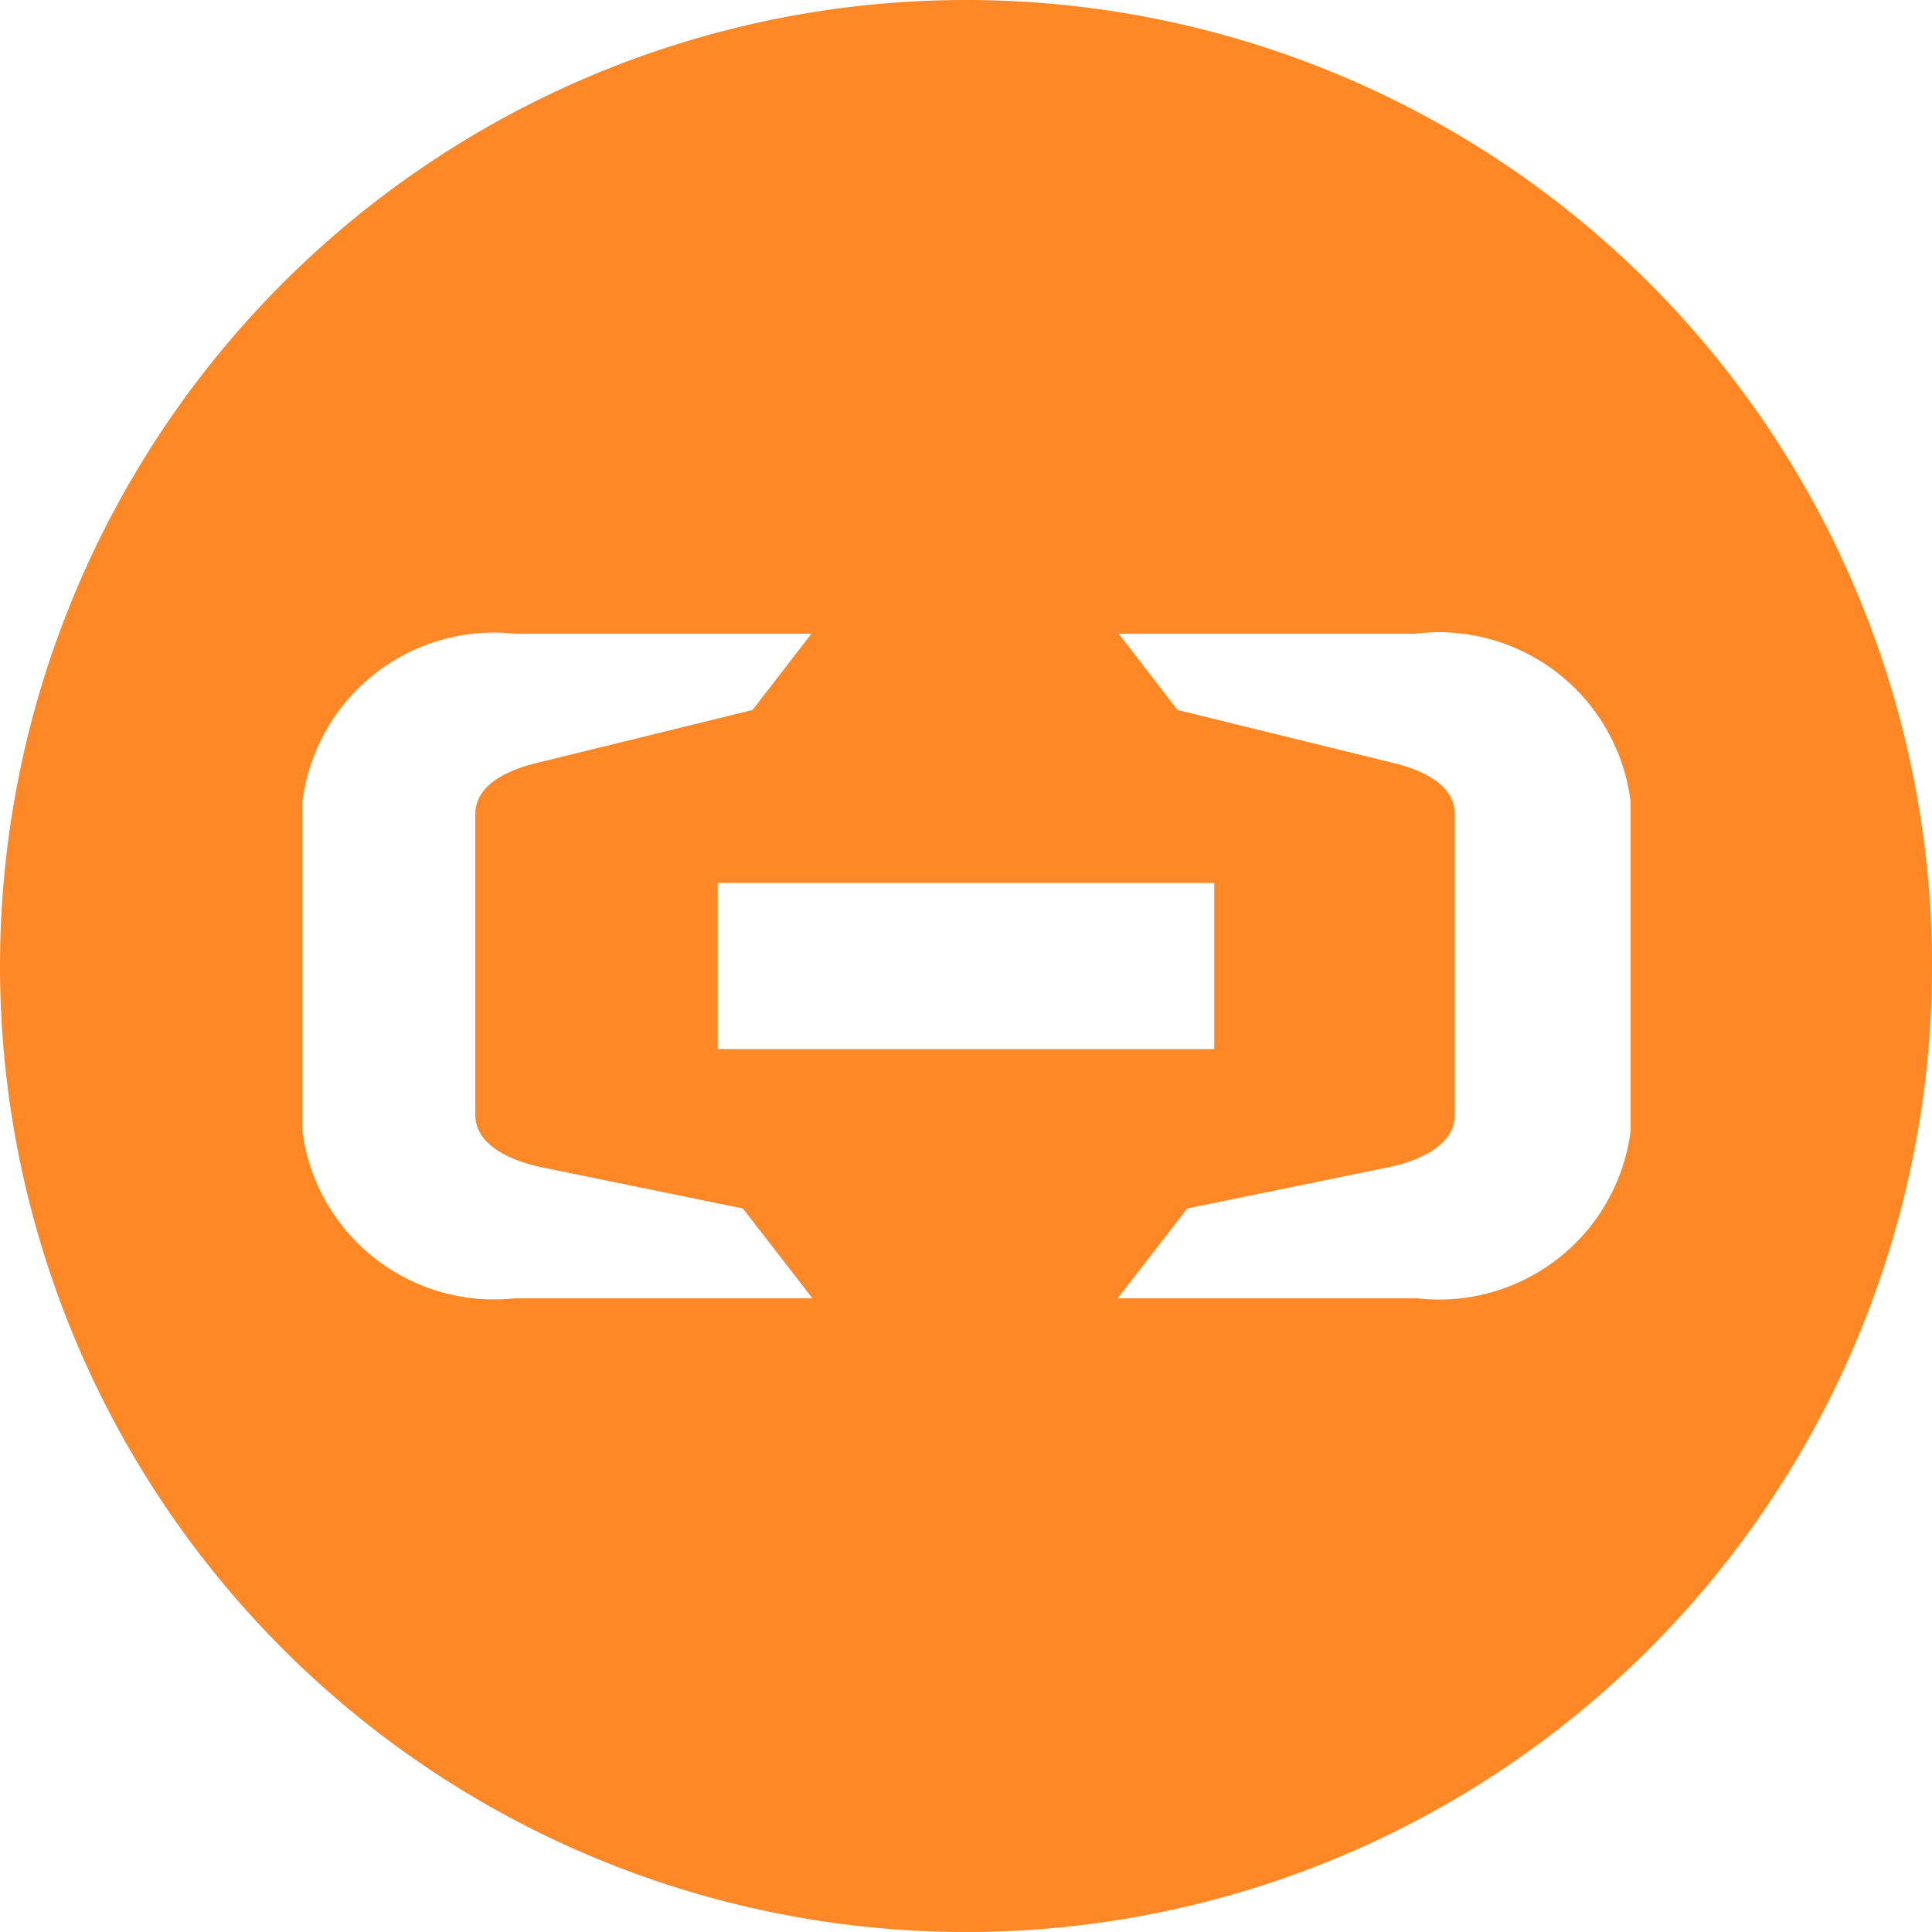 <?xml version="1.0" encoding="UTF-8"?>
<svg viewBox="0 0 1024 1024" version="1.1" xmlns="http://www.w3.org/2000/svg" width="60" height="60"><path d="M512 0a512 512 0 1 0 512 512A512 512 0 0 0 512 0zM272.896 688.128a102.4 102.4 0 0 1-112.64-88.576V424.96a102.4 102.4 0 0 1 112.64-89.088H430.08l-31.232 40.448-112.64 27.648c-17.92 4.096-34.304 12.288-34.304 27.648v159.232c0 14.848 15.872 23.552 34.304 27.648l107.52 22.016 36.864 47.616z m107.52-132.096V467.968h263.168v88.064z m483.84 43.52a102.4 102.4 0 0 1-113.152 88.576h-158.72l36.864-47.616 107.52-22.016c18.432-4.096 34.304-12.8 34.304-27.648V431.616c0-15.36-16.384-23.552-34.304-27.648l-112.64-27.648-31.232-40.448h157.184a102.4 102.4 0 0 1 114.176 89.088z" fill="#FF8826" ></path></svg>
